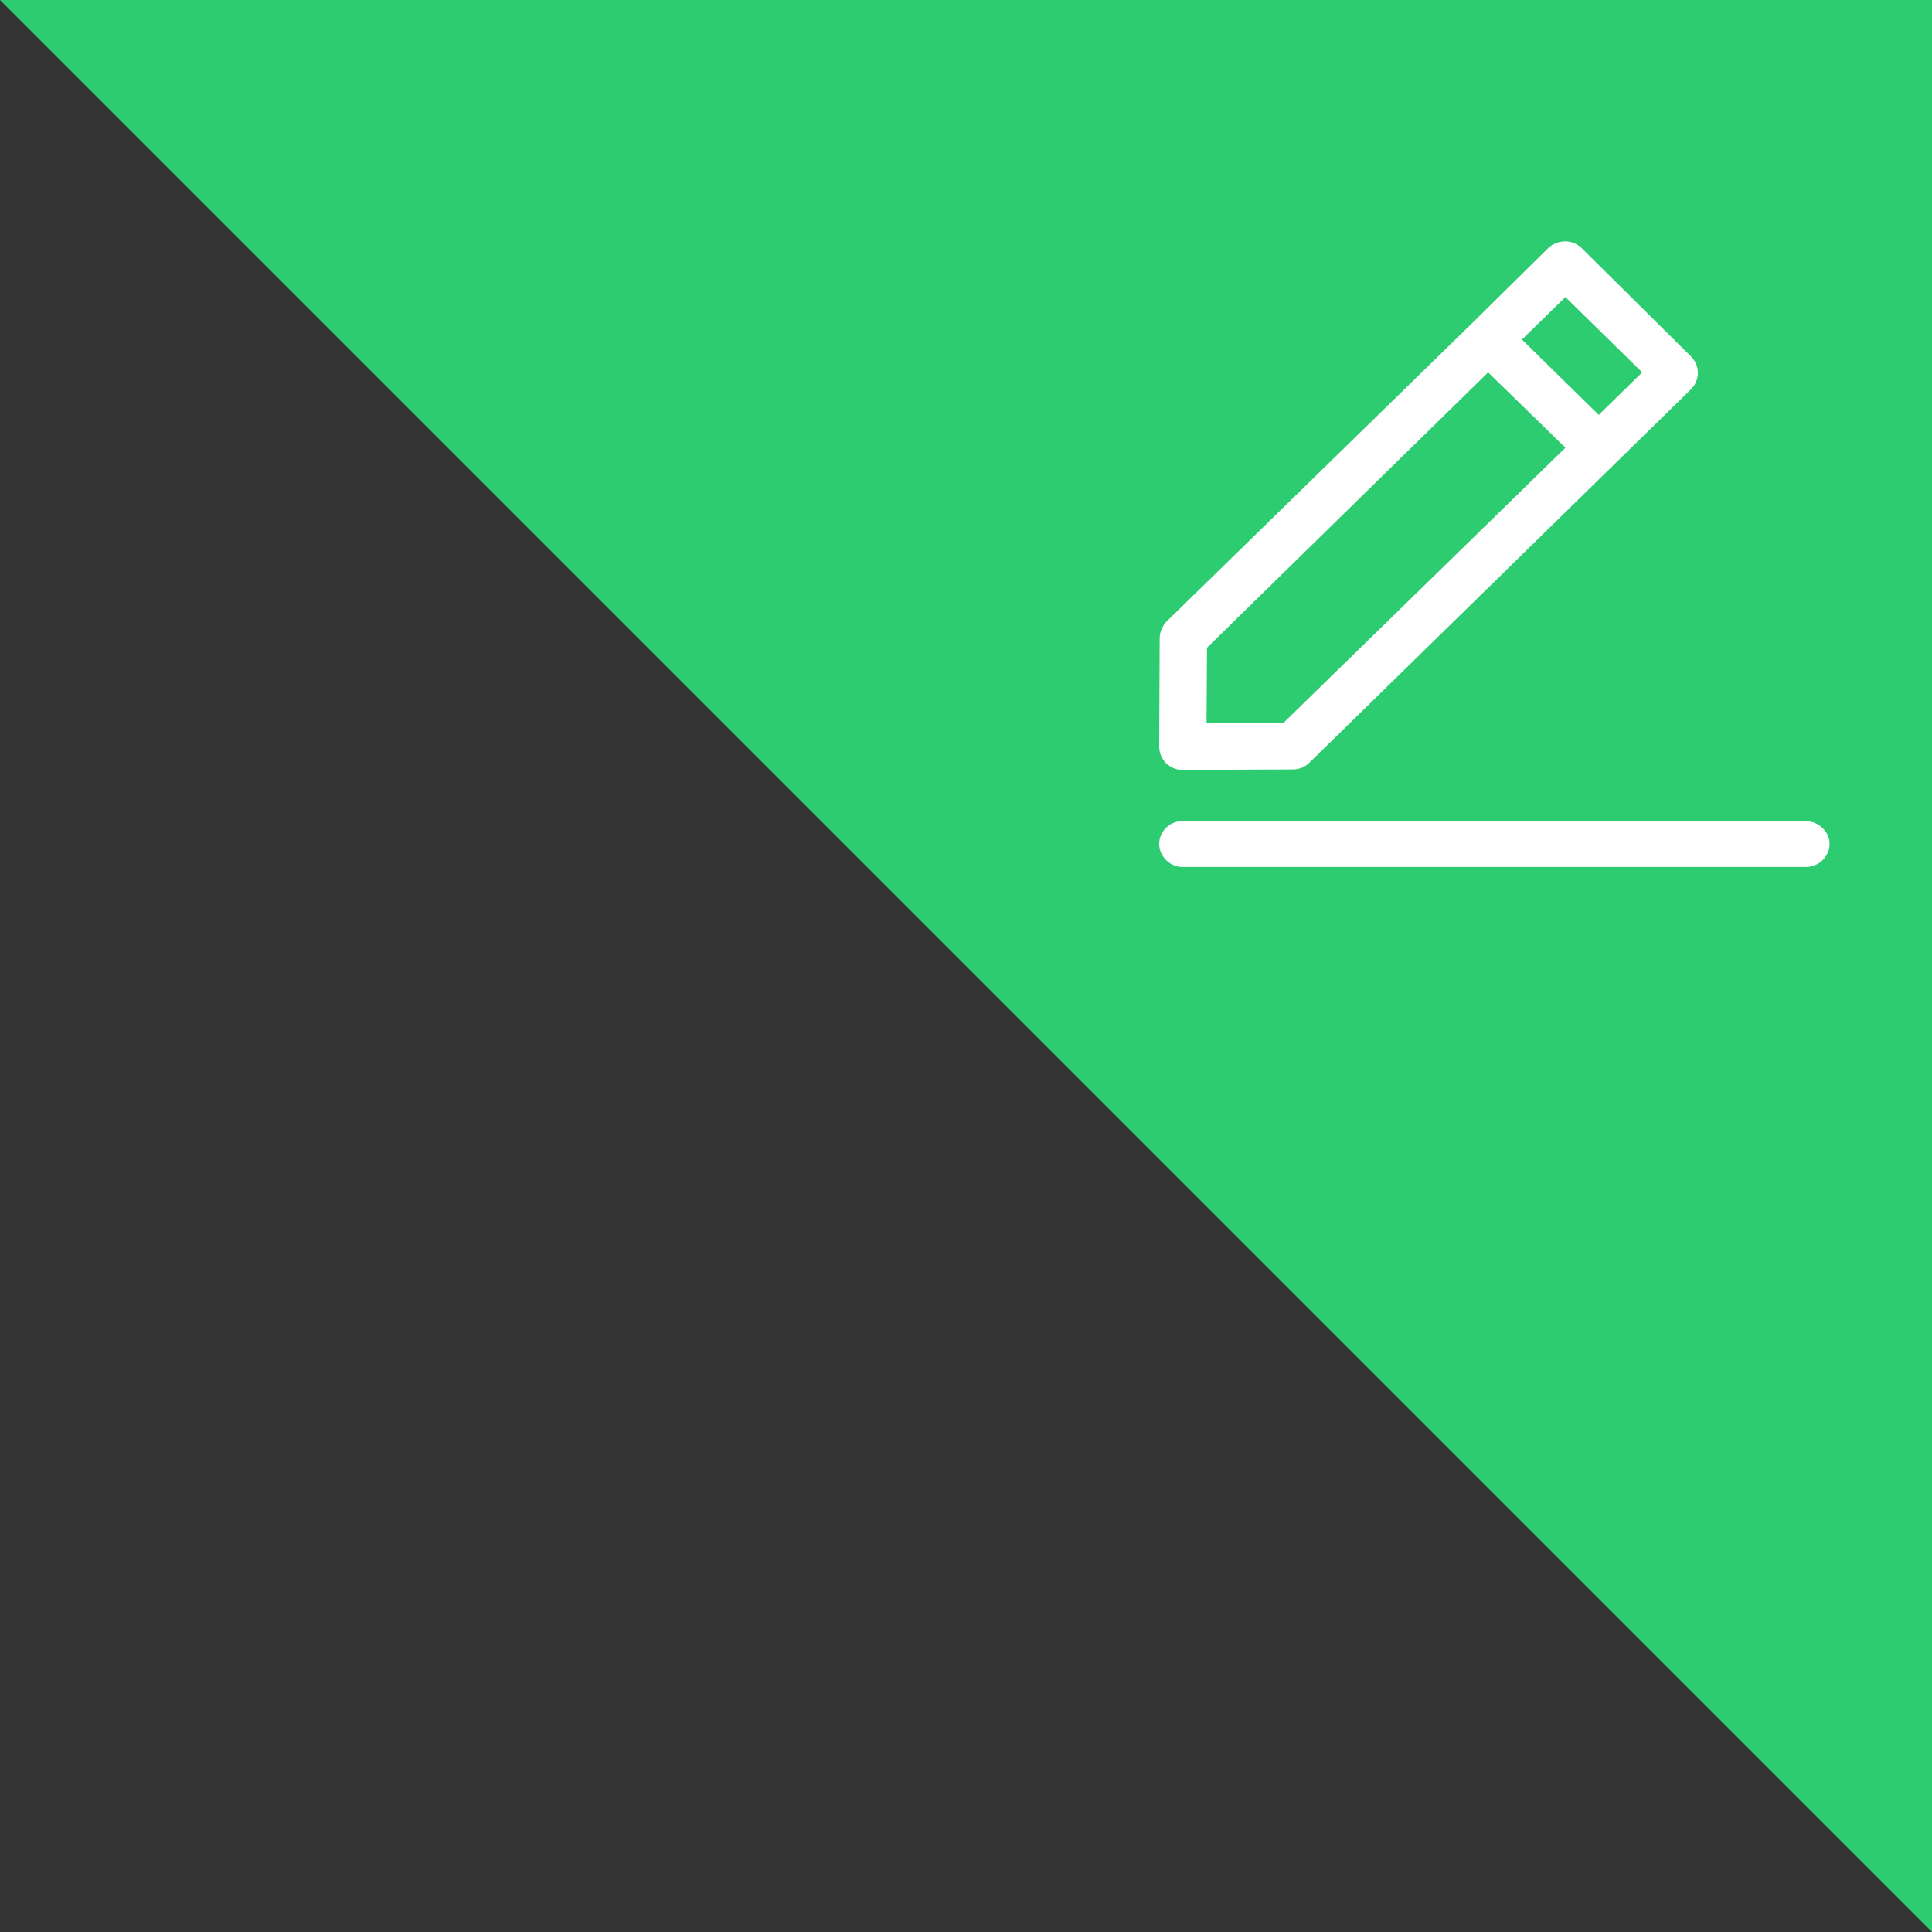 <svg id="SvgjsSvg1119" xmlns="http://www.w3.org/2000/svg" version="1.1" xmlns:xlink="http://www.w3.org/1999/xlink" xmlns:svgjs="http://svgjs.com/svgjs" width="40" height="40" viewBox="0 0 40 40"><rect x="0" y="0" width="40" height="40" fill="#333333" stroke="none"/><title>Rectangle 15</title><desc>Created with Avocode.</desc><defs id="SvgjsDefs1120"></defs><path id="SvgjsPath1121" d="M664 292H704V332Z " fill="#2ecc71" fill-opacity="1" transform="matrix(1,0,0,1,-664,-292)"></path><path id="SvgjsPath1122" d="M701.38 309H688.48C688.21 309 688 309.22 688 309.47C688 309.73 688.22 309.95 688.48 309.95H701.39C701.66 309.95 701.88 309.73 701.88 309.47C701.88 309.22 701.65 309 701.38 309Z " fill="#ffffff" fill-opacity="1" transform="matrix(1,0,0,1,-664,-292)"></path><path id="SvgjsPath1123" d="M688.01 305.21L688 307.46C688 307.58 688.05 307.71 688.14 307.8C688.24 307.89 688.35 307.94 688.48 307.94L690.77 307.93C690.9 307.93 691.02 307.88 691.11 307.79L699.01 300.06C699.2 299.87 699.2 299.57 699.01 299.38L696.75 297.14C696.56 296.95 696.25 296.95 696.05 297.14L694.47 298.7L688.15 304.87C688.07 304.96 688.01 305.08 688.01 305.21ZM696.41 298.15L698 299.71L697.1 300.59L695.51 299.03ZM688.99 305.41L694.81 299.71L696.41 301.27L690.58 306.96L688.98 306.97Z " fill="#ffffff" fill-opacity="1" transform="matrix(1,0,0,1,-664,-292)"></path></svg>